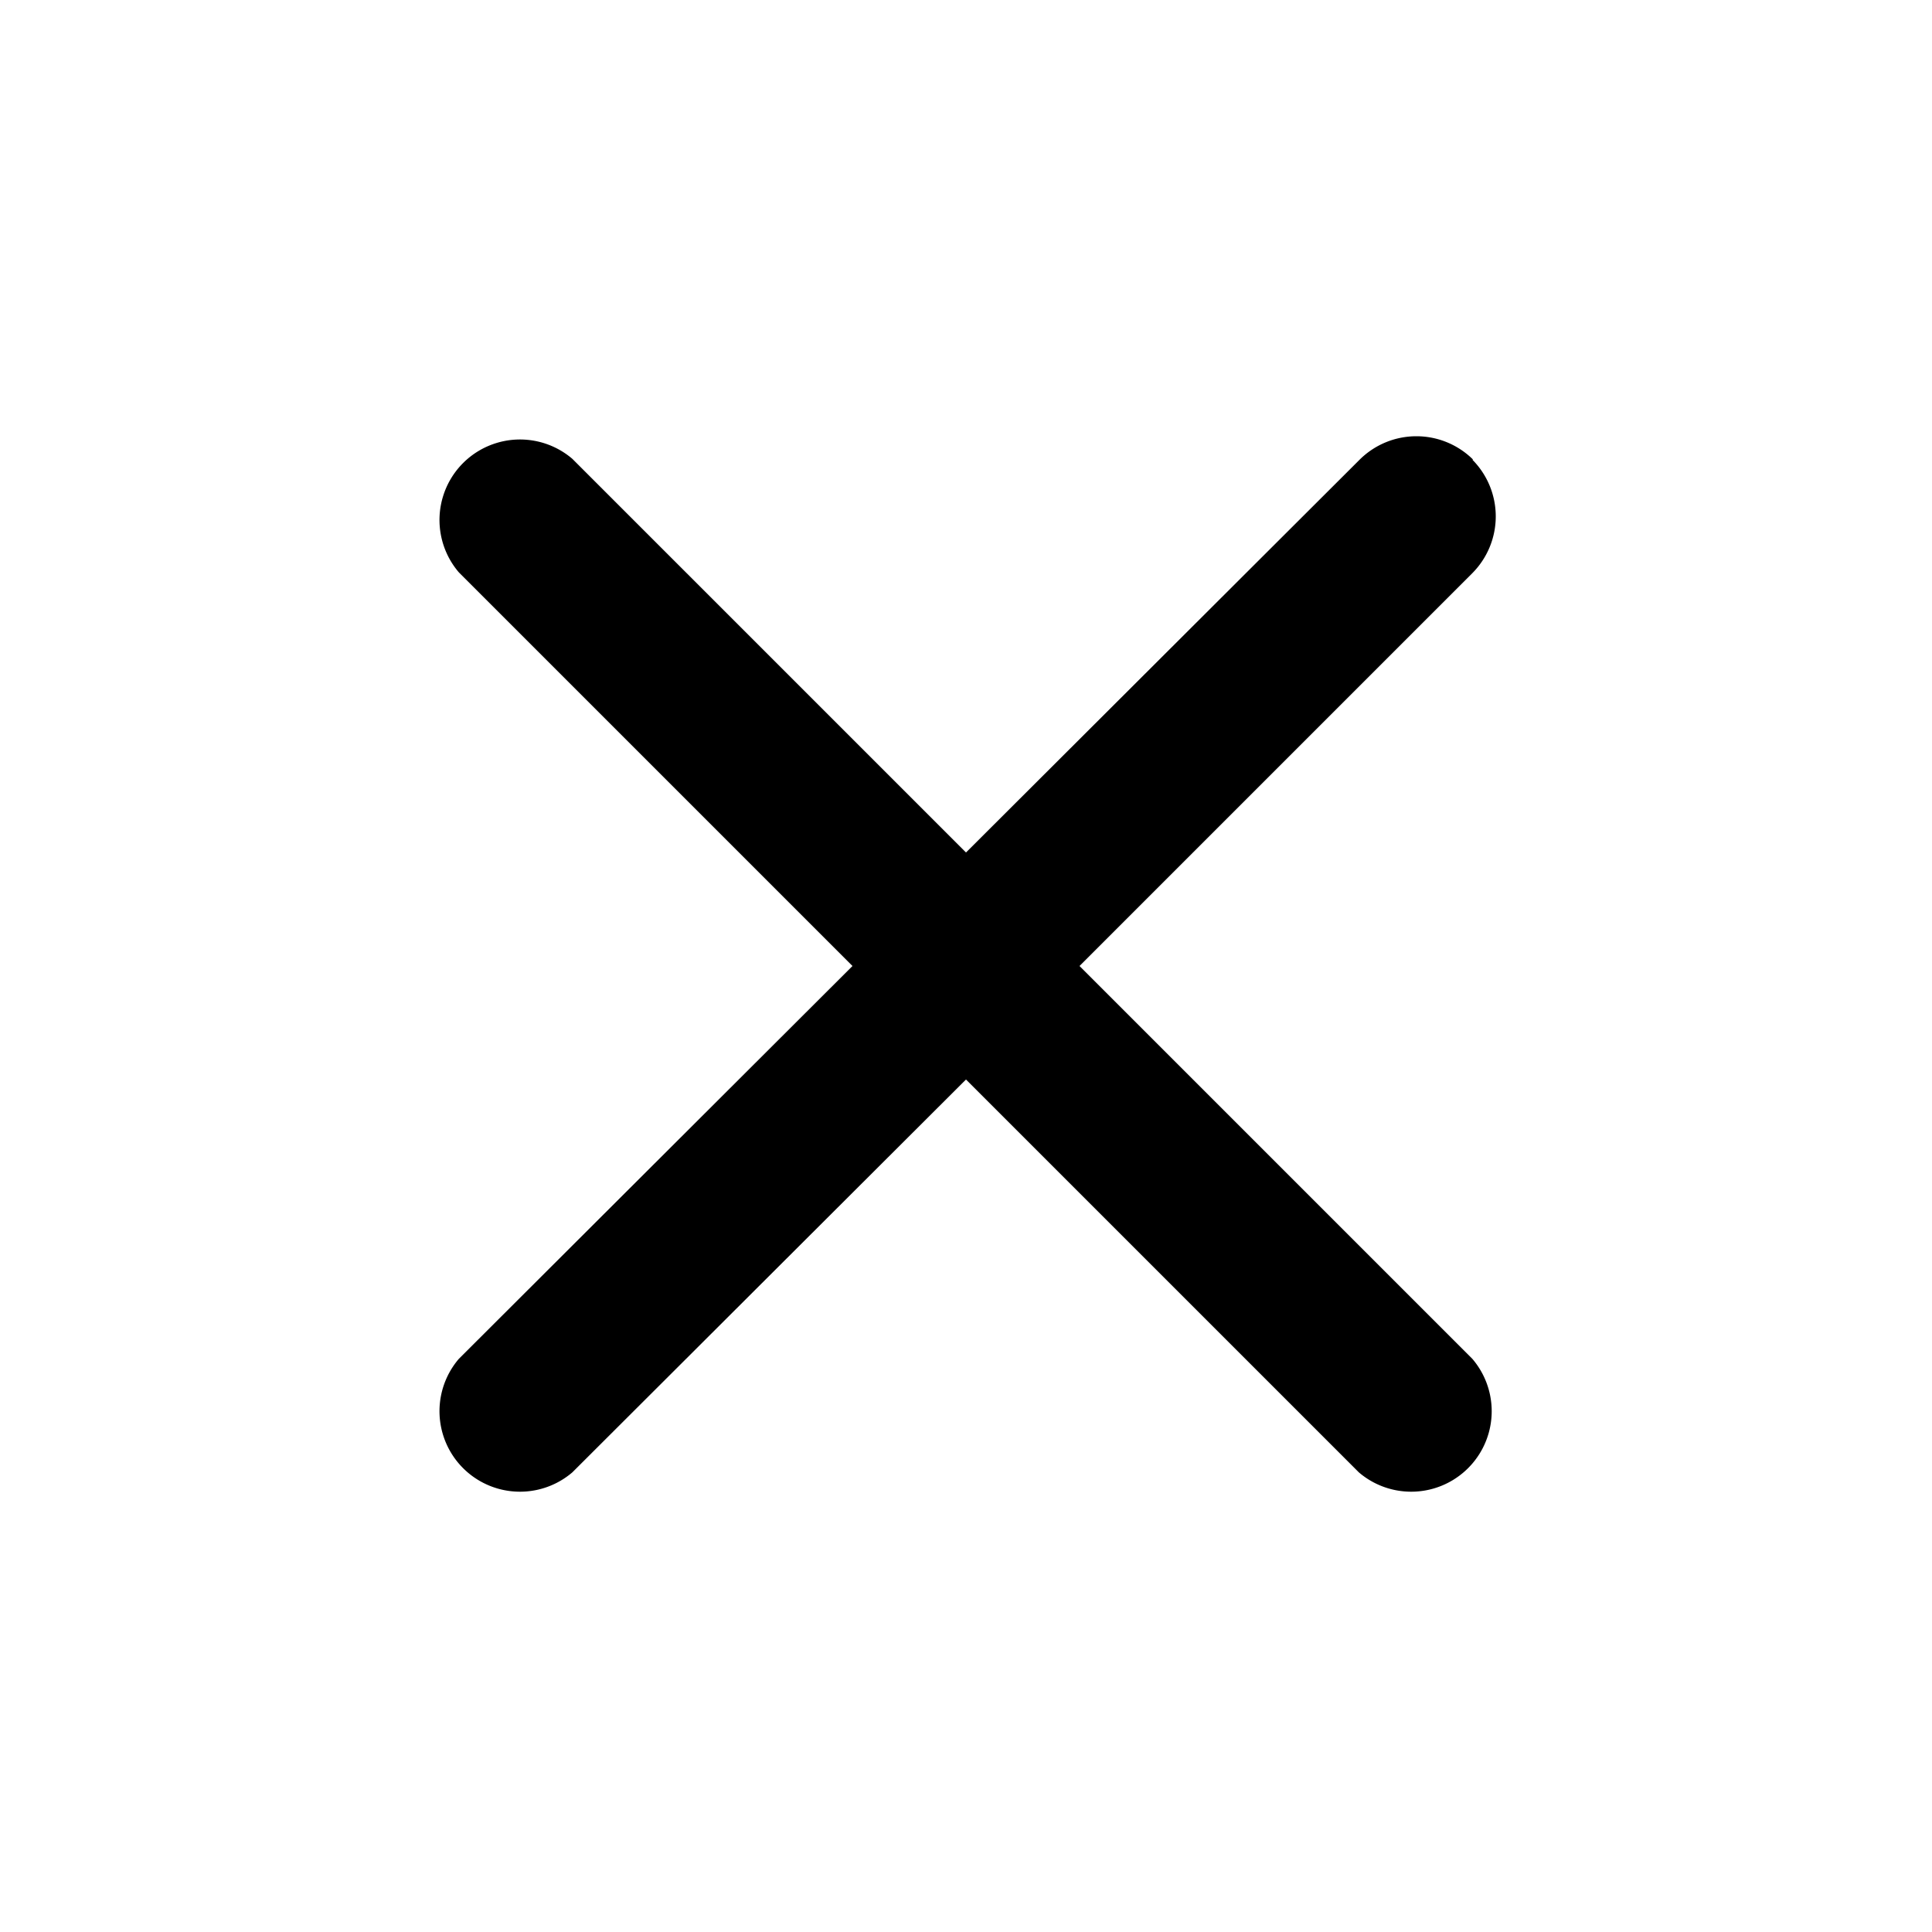 <svg xmlns="http://www.w3.org/2000/svg" viewBox="0 0 24 24" width="24" height="24">
  <path fill="none" d="M0 0h24v24H0z"/>
  <path fill="currentColor" d="M18.3 5.71a1 1 0 00-1.41 0L12 10.59 7.11 5.7a1 1 0 00-1.41 1.41L10.59 12l-4.89 4.88a1 1 0 001.41 1.41L12 13.41l4.88 4.88a1 1 0 001.41-1.41L13.41 12l4.88-4.88a1 1 0 000-1.41z"/>
</svg>
